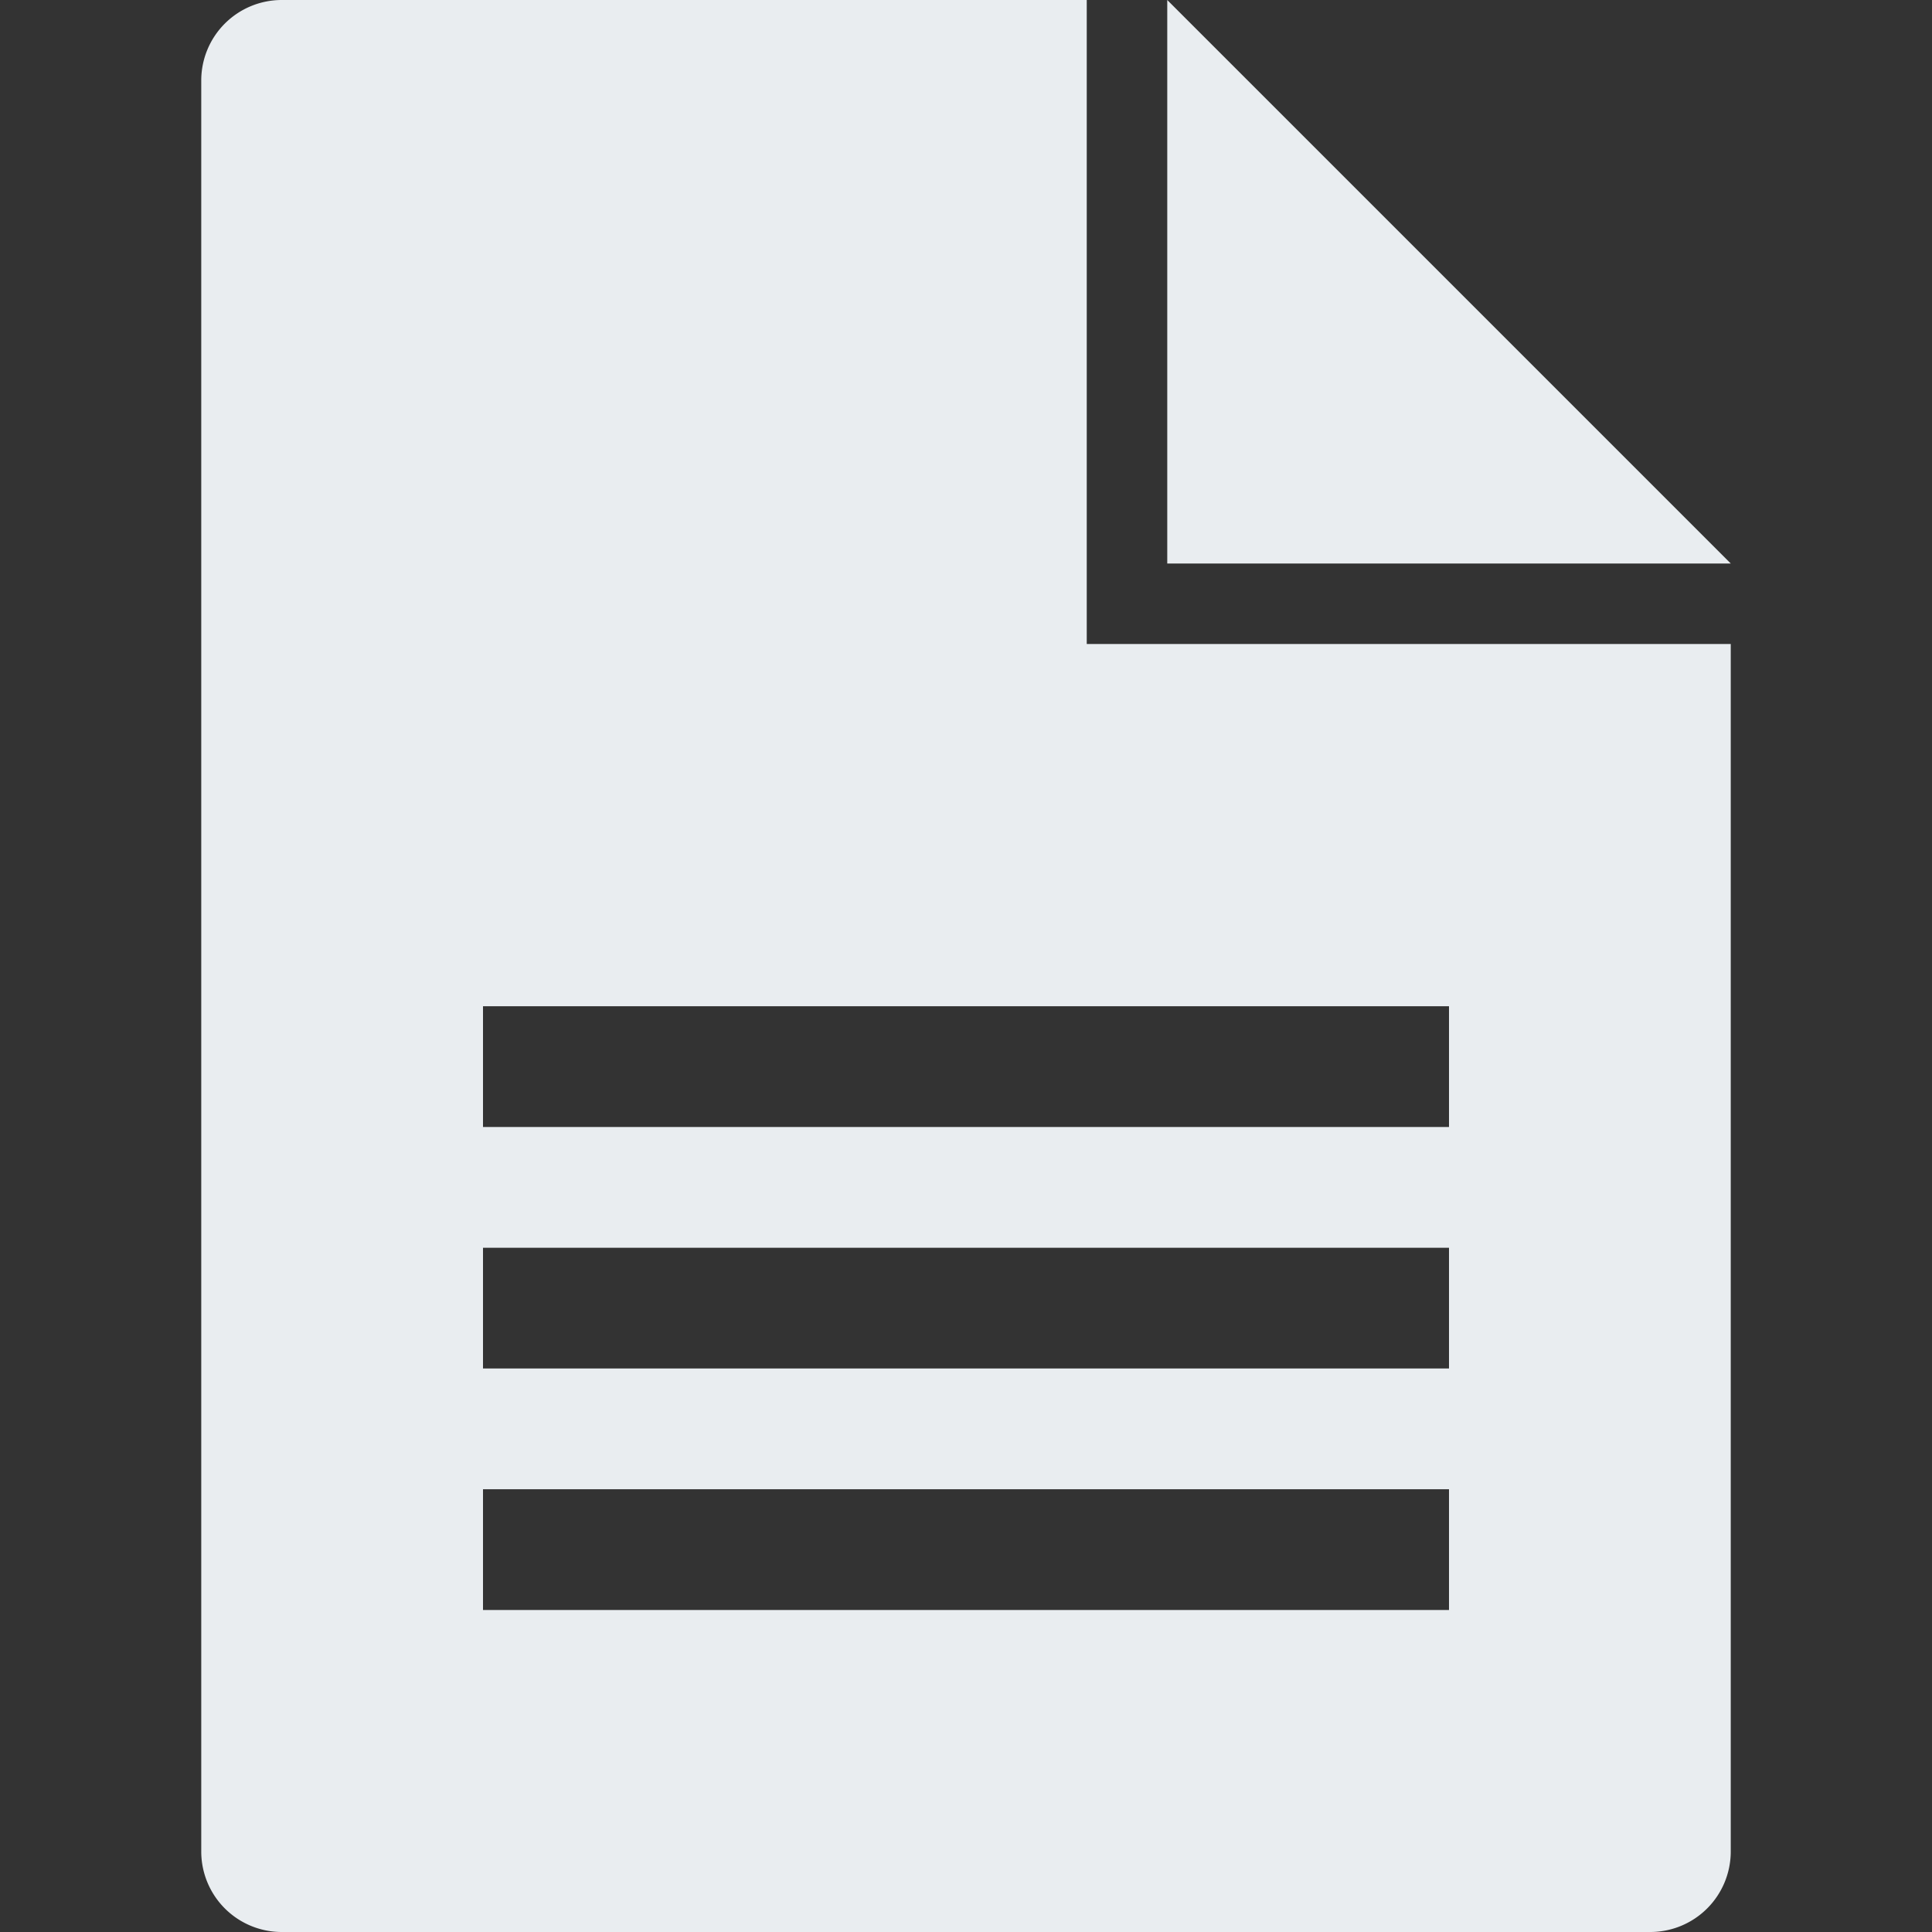 <svg xmlns="http://www.w3.org/2000/svg" width="192" height="192" viewBox="0 0 192 192">
  <rect x="0" y="0" width="192" height="192" fill="#333333" stroke="none"/>
<defs>
    <style>
      .cls-1 {
		fill: #E9EDF0;
        fill-rule: evenodd;
      }
    </style>
  </defs>
  <path id="Rectangle_63_copy_2" data-name="Rectangle 63 copy 2" class="cls-1" d="M116,0l56,56H116V0Zm56,64V184a8,8,0,0,1-8,8H28a8,8,0,0,1-8-8V8a8,8,0,0,1,8-8h80V64h64ZM48,100h96v12H48V100Zm0,24h96v12H48V124Zm0,24h96v12H48V148Z"/>
</svg>
